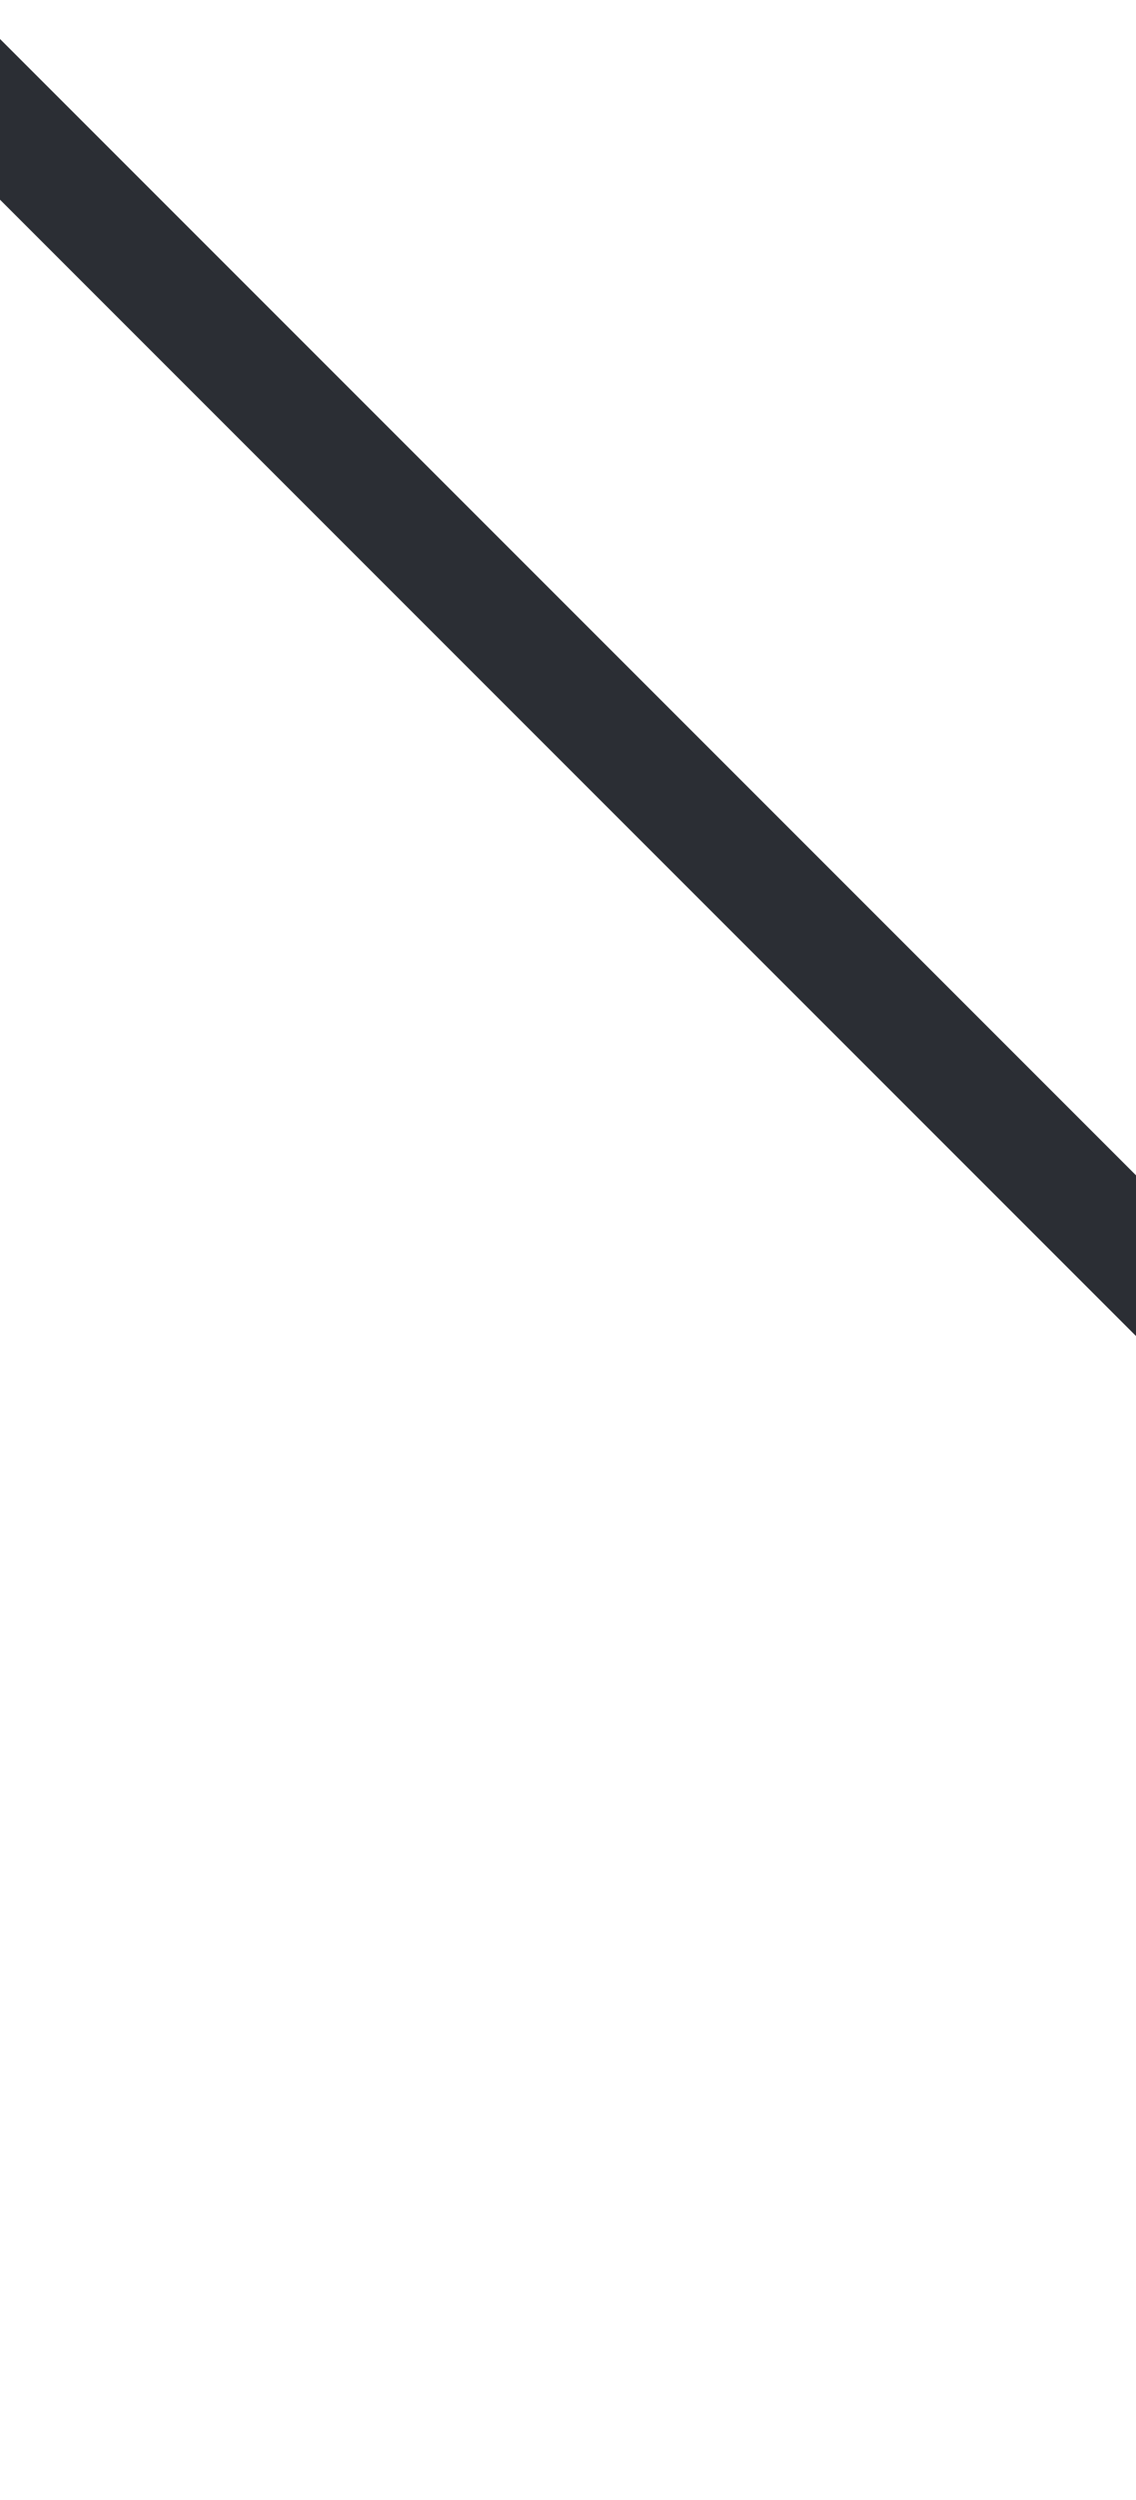 <svg xmlns="http://www.w3.org/2000/svg" xmlns:xlink="http://www.w3.org/1999/xlink" width="5" height="11" viewBox="0 0 5 11">
  <defs>
    <clipPath id="clip-path">
      <rect id="Retângulo_54" data-name="Retângulo 54" width="5" height="11" transform="translate(1810 846)" fill="#fff"/>
    </clipPath>
  </defs>
  <g id="bg_titgrafico" transform="translate(-1810 -846)" clip-path="url(#clip-path)">
    <path id="Caminho_433" data-name="Caminho 433" d="M0,0V21.469H373.923V5.669L368.254,0Z" transform="translate(1441.502 846.281)" fill="none" stroke="#2b2e34" stroke-width="0.5"/>
  </g>
</svg>
